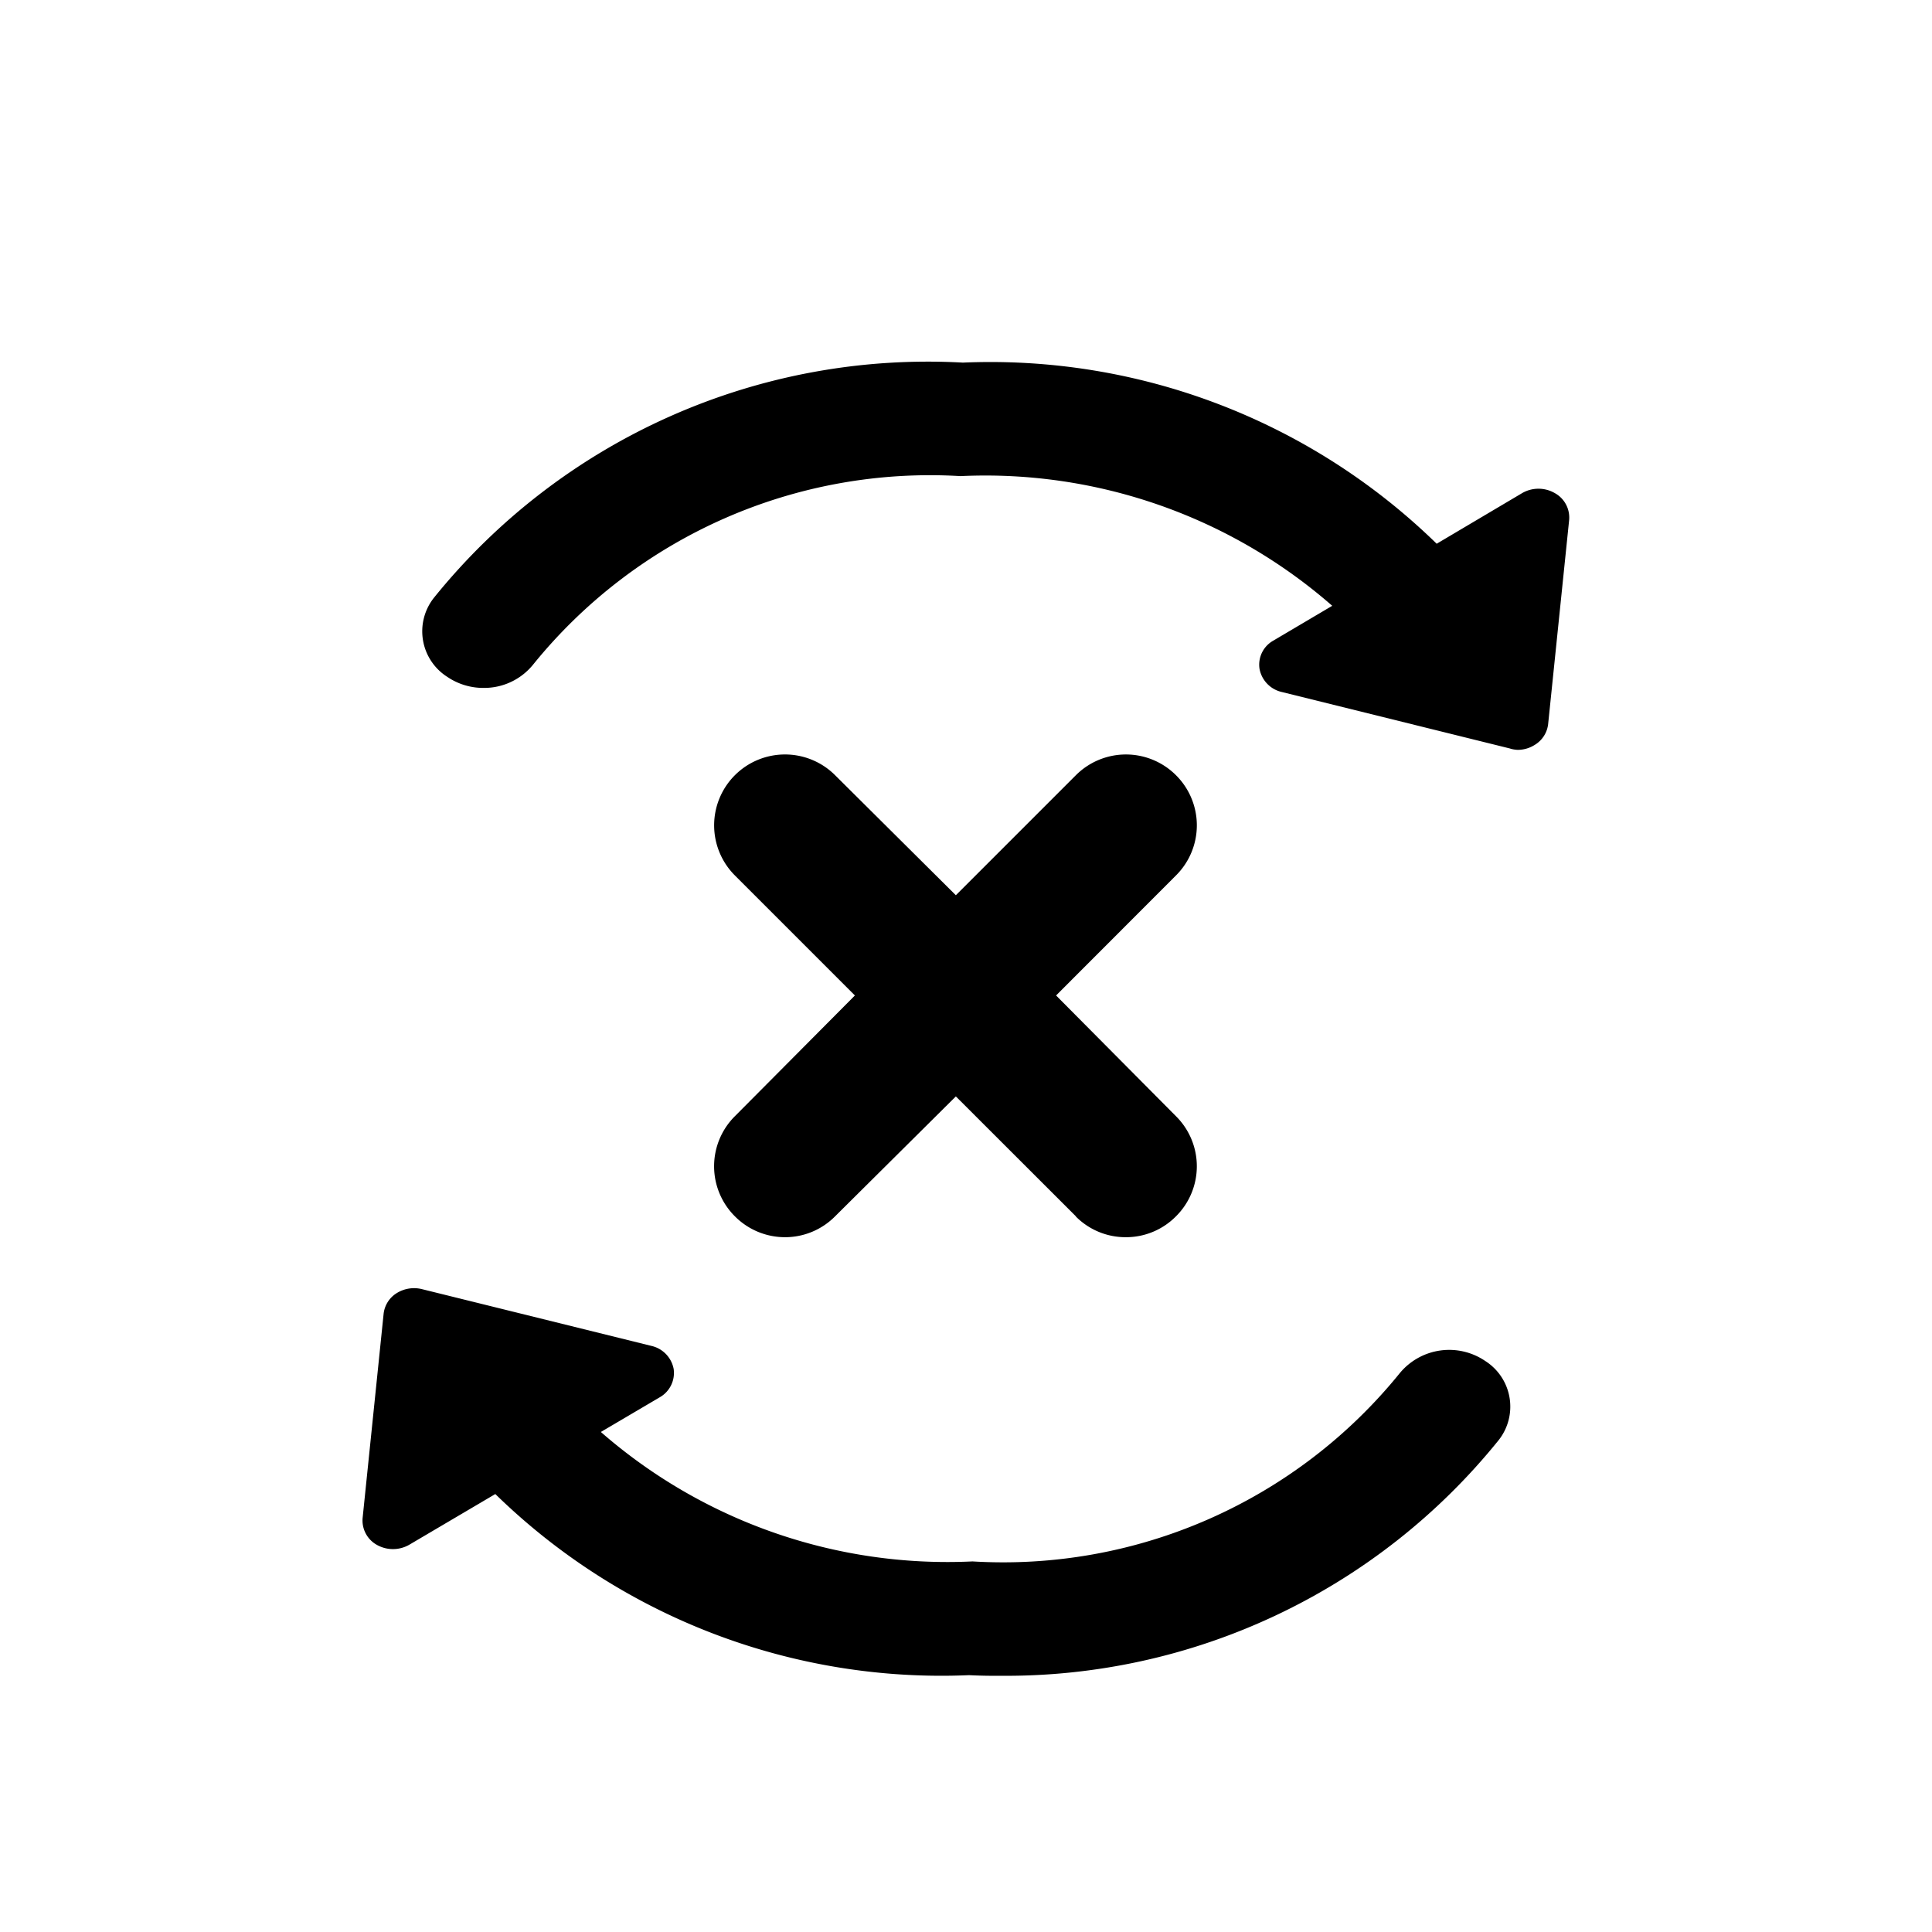 <svg xmlns="http://www.w3.org/2000/svg" xmlns:xlink="http://www.w3.org/1999/xlink" width="16" height="16" viewBox="0 0 16 16">
  <defs>
    <clipPath id="clip-event-cancel">
      <rect width="16" height="16"/>
    </clipPath>
  </defs>
  <g id="event-cancel" clip-path="url(#clip-event-cancel)">
    <path id="Union_73" data-name="Union 73" d="M-2043.975-56.127h0a5.286,5.286,0,0,1-3.923-1.5l-.711.419a.271.271,0,0,1-.136.037.271.271,0,0,1-.132-.034.231.231,0,0,1-.12-.223l.174-1.692a.231.231,0,0,1,.107-.17.272.272,0,0,1,.21-.034l1.9.47a.242.242,0,0,1,.185.191.232.232,0,0,1-.114.234l-.489.288a4.362,4.362,0,0,0,3.078,1.072,4.226,4.226,0,0,0,3.539-1.56.531.531,0,0,1,.707-.1.448.448,0,0,1,.111.656,5.241,5.241,0,0,1-4.133,1.951C-2043.81-56.121-2043.893-56.123-2043.975-56.127Zm.885-3.8-.994-.993-1,.993a.583.583,0,0,1-.414.173.585.585,0,0,1-.416-.173.585.585,0,0,1,0-.829l.994-1-.994-.994a.587.587,0,0,1,0-.83.587.587,0,0,1,.83,0l1,.994.994-.994a.586.586,0,0,1,.829,0,.585.585,0,0,1,0,.83l-.993.994.993,1a.584.584,0,0,1,0,.829.581.581,0,0,1-.414.173A.581.581,0,0,1-2043.09-59.925Zm3.6-3.873-1.894-.469a.242.242,0,0,1-.185-.191.228.228,0,0,1,.113-.234l.489-.289a4.365,4.365,0,0,0-3.079-1.074,4.228,4.228,0,0,0-3.539,1.561.521.521,0,0,1-.41.193.53.53,0,0,1-.3-.091.447.447,0,0,1-.111-.656,5.255,5.255,0,0,1,4.38-1.947h0a5.292,5.292,0,0,1,3.924,1.5l.709-.42a.27.27,0,0,1,.268,0,.231.231,0,0,1,.12.223l-.174,1.691a.231.231,0,0,1-.108.17.264.264,0,0,1-.144.043A.262.262,0,0,1-2039.492-63.8Z" transform="translate(2052 70)" stroke="rgba(0,0,0,0)" stroke-miterlimit="10" stroke-width="1"/>
  </g>
</svg>
